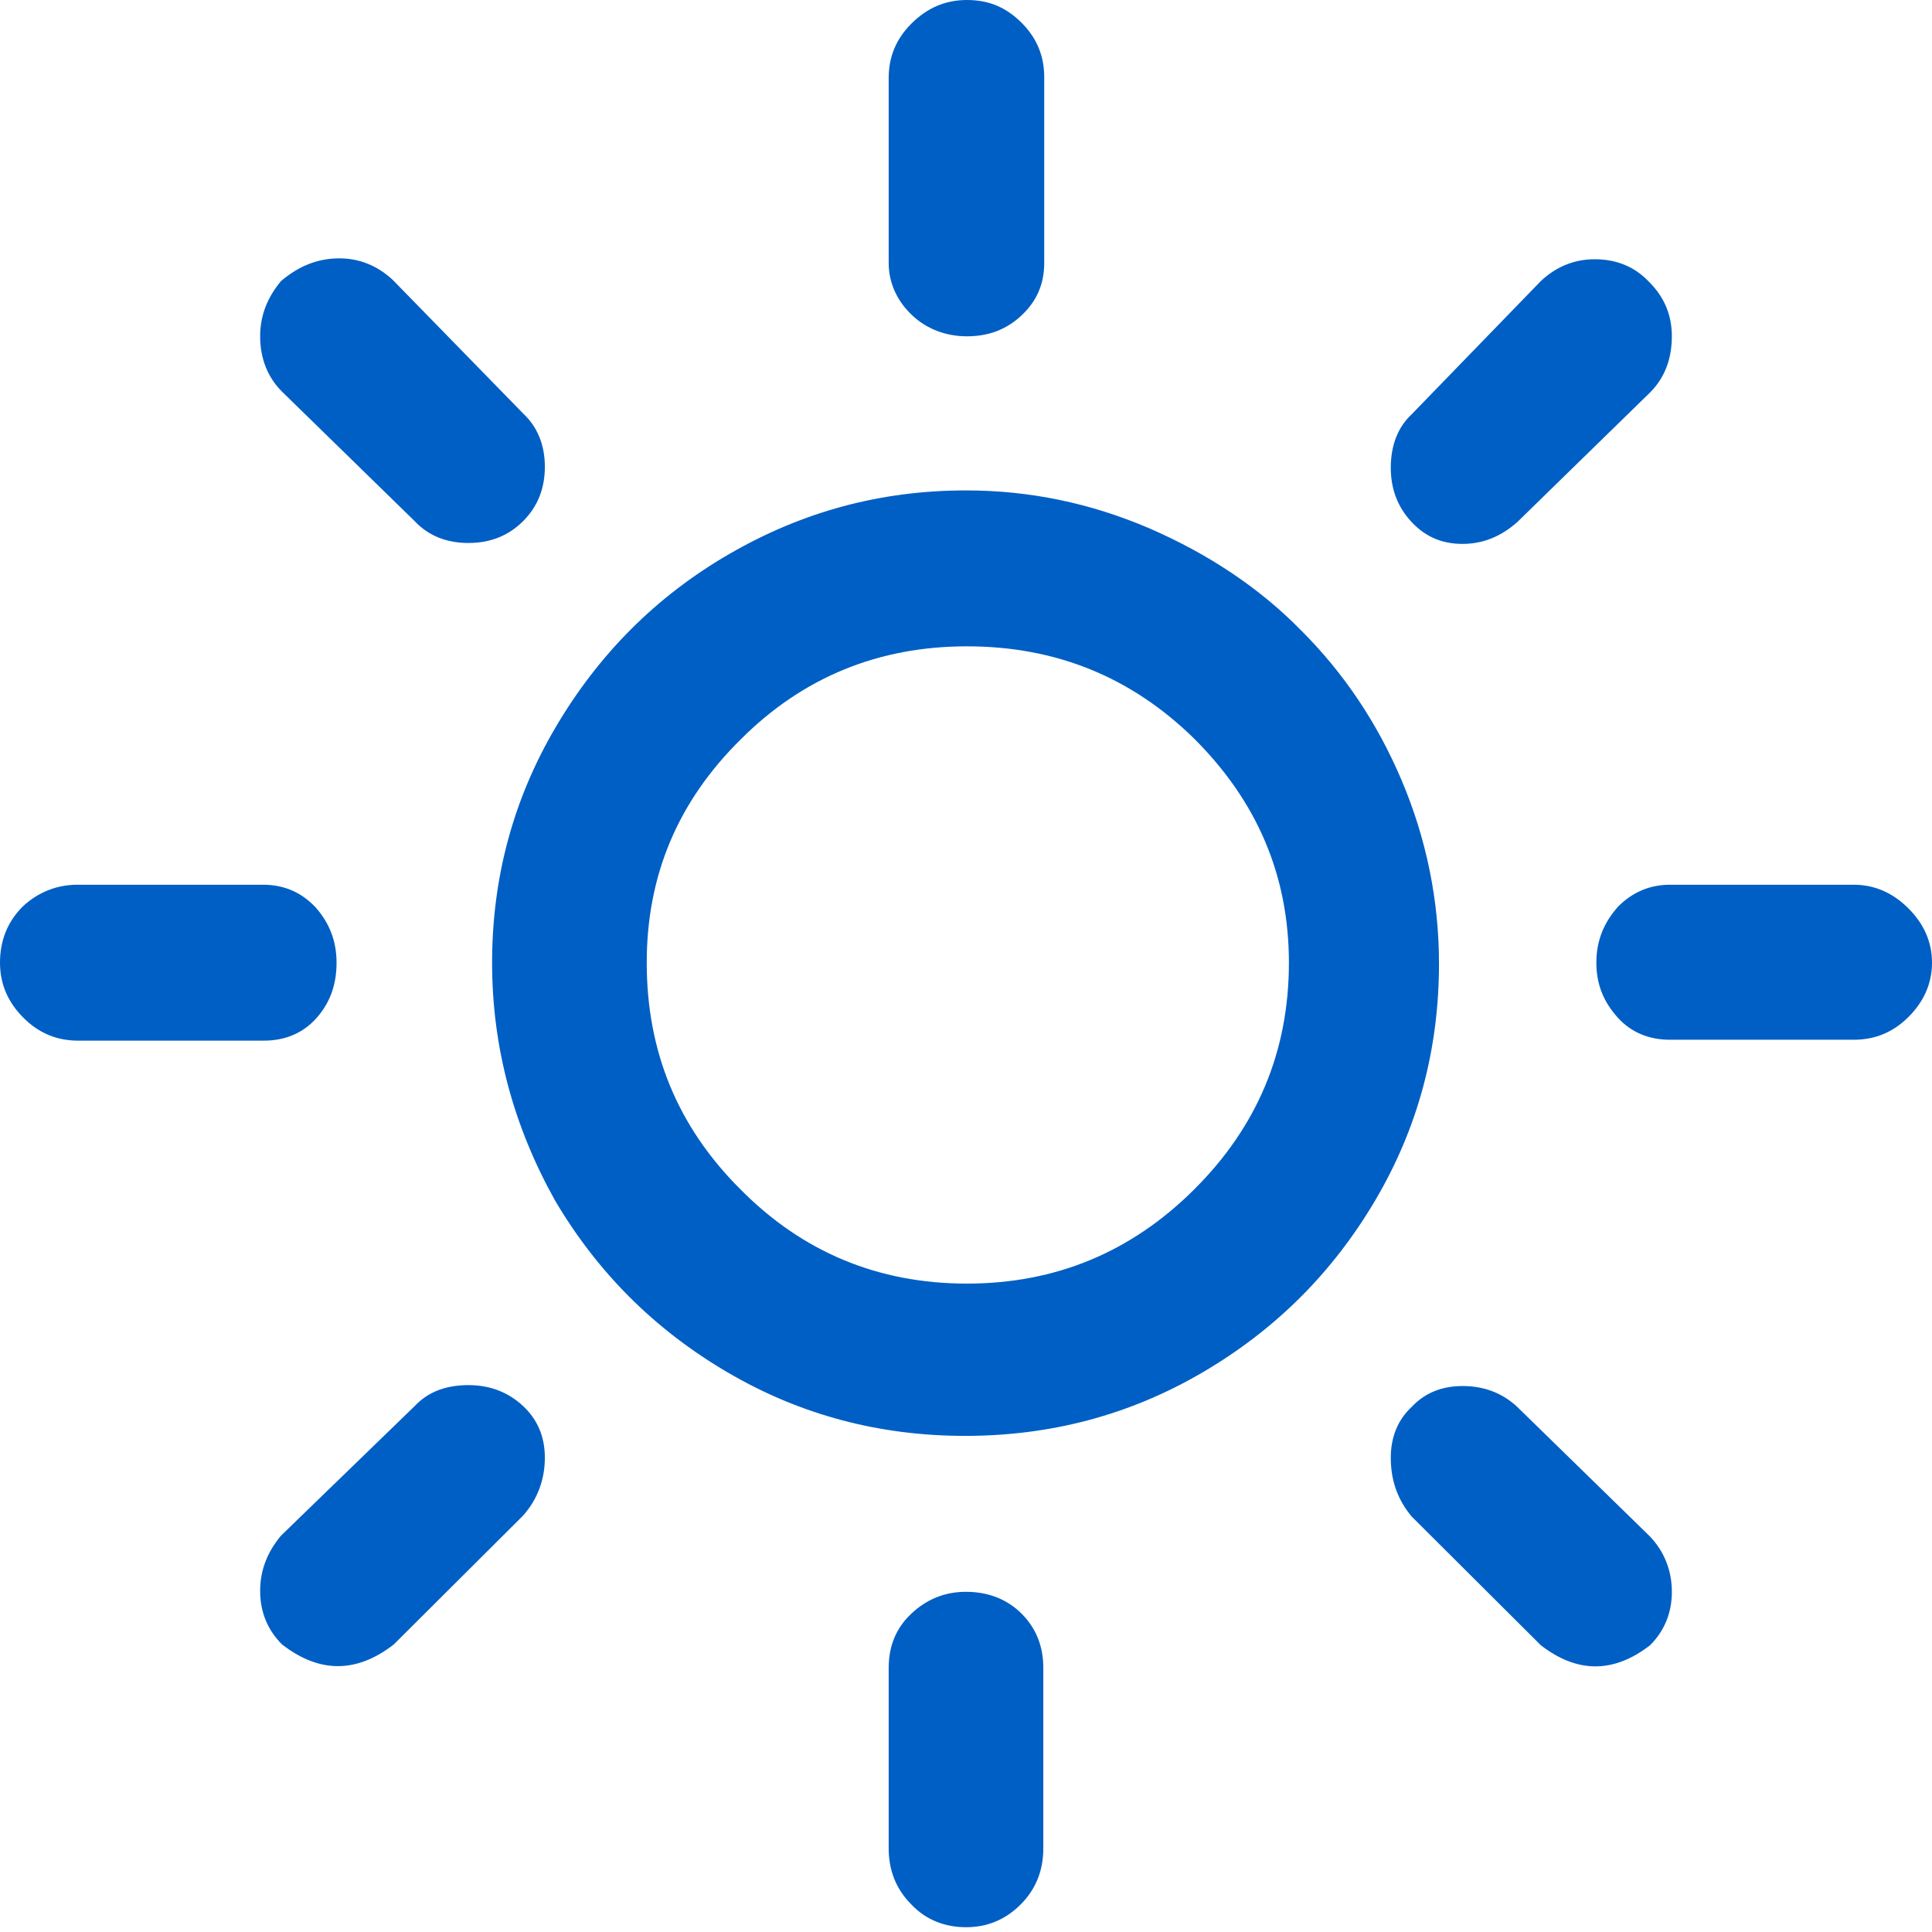 <svg width="204" height="204" viewBox="0 0 204 204" fill="none" xmlns="http://www.w3.org/2000/svg">
<path d="M0 101.651C0 99.354 0.768 97.344 2.401 95.717C4.034 94.185 6.051 93.419 8.164 93.419H27.757C29.966 93.419 31.791 94.185 33.328 95.812C34.768 97.44 35.537 99.354 35.537 101.651C35.537 103.948 34.864 105.863 33.424 107.49C31.983 109.117 30.062 109.883 27.853 109.883H8.26C6.051 109.883 4.13 109.117 2.497 107.49C0.864 105.863 0 103.948 0 101.651ZM27.469 167.983C27.469 165.781 28.237 163.867 29.678 162.144L43.797 148.457C45.237 146.925 47.158 146.255 49.463 146.255C51.768 146.255 53.689 147.021 55.226 148.457C56.763 149.892 57.531 151.711 57.531 153.913C57.531 156.21 56.763 158.315 55.226 160.038L41.588 173.63C37.65 176.693 33.712 176.693 29.774 173.63C28.237 172.099 27.469 170.184 27.469 167.983ZM27.469 35.511C27.469 33.309 28.237 31.395 29.678 29.672C31.599 28.045 33.616 27.279 35.825 27.279C37.938 27.279 39.859 28.045 41.492 29.576L55.226 43.647C56.763 45.083 57.531 46.997 57.531 49.294C57.531 51.591 56.763 53.506 55.226 55.037C53.689 56.569 51.768 57.334 49.463 57.334C47.158 57.334 45.237 56.569 43.797 55.037L29.774 41.35C28.237 39.818 27.469 37.808 27.469 35.511ZM51.96 101.651C51.96 92.749 54.169 84.422 58.684 76.765C63.198 69.108 69.249 62.982 77.028 58.483C84.808 53.984 93.068 51.783 102 51.783C108.723 51.783 115.158 53.123 121.401 55.803C127.548 58.483 132.927 62.024 137.345 66.523C141.859 71.022 145.412 76.286 148.006 82.412C150.599 88.538 151.943 95.047 151.943 101.747C151.943 110.744 149.734 119.072 145.22 126.729C140.706 134.386 134.655 140.416 126.972 144.915C119.288 149.414 110.932 151.615 101.904 151.615C92.876 151.615 84.52 149.414 76.836 144.915C69.153 140.416 63.102 134.386 58.588 126.729C54.266 118.976 51.96 110.649 51.96 101.651ZM68.288 101.651C68.288 111.031 71.554 118.976 78.181 125.58C84.712 132.185 92.684 135.535 102.096 135.535C111.508 135.535 119.48 132.185 126.107 125.58C132.734 118.976 136.096 111.031 136.096 101.651C136.096 92.462 132.734 84.614 126.107 78.009C119.48 71.5 111.508 68.246 102.096 68.246C92.78 68.246 84.808 71.5 78.277 78.009C71.554 84.614 68.288 92.462 68.288 101.651ZM93.836 176.119C93.836 173.822 94.605 171.907 96.237 170.376C97.87 168.844 99.791 168.079 102 168.079C104.305 168.079 106.322 168.844 107.859 170.376C109.395 171.907 110.164 173.822 110.164 176.119V195.166C110.164 197.464 109.395 199.474 107.763 201.101C106.13 202.728 104.209 203.494 102 203.494C99.791 203.494 97.774 202.728 96.237 201.101C94.605 199.474 93.836 197.464 93.836 195.166V176.119ZM93.836 27.758V8.232C93.836 6.03 94.605 4.116 96.237 2.489C97.87 0.861 99.791 0 102.096 0C104.401 0 106.226 0.766 107.859 2.393C109.492 4.02 110.26 5.934 110.26 8.136V27.758C110.26 29.959 109.492 31.778 107.859 33.309C106.226 34.841 104.305 35.511 102.096 35.511C99.887 35.511 97.87 34.745 96.333 33.309C94.797 31.874 93.836 29.959 93.836 27.758ZM146.853 153.913C146.853 151.711 147.621 149.892 149.062 148.552C150.503 147.021 152.328 146.351 154.441 146.351C156.746 146.351 158.667 147.117 160.203 148.552L174.226 162.24C175.763 163.867 176.531 165.877 176.531 168.079C176.531 170.28 175.763 172.194 174.226 173.726C170.384 176.693 166.542 176.693 162.701 173.726L149.062 160.134C147.621 158.411 146.853 156.401 146.853 153.913ZM146.853 49.39C146.853 46.997 147.621 45.083 149.062 43.742L162.701 29.672C164.333 28.141 166.254 27.375 168.367 27.375C170.672 27.375 172.593 28.141 174.13 29.768C175.763 31.395 176.531 33.309 176.531 35.511C176.531 37.904 175.763 39.914 174.226 41.445L160.203 55.133C158.475 56.664 156.554 57.43 154.441 57.43C152.232 57.43 150.503 56.664 149.062 55.133C147.621 53.601 146.853 51.687 146.853 49.39ZM168.559 101.651C168.559 99.354 169.328 97.44 170.864 95.717C172.401 94.185 174.226 93.419 176.339 93.419H195.74C197.949 93.419 199.87 94.281 201.503 95.908C203.136 97.535 204 99.45 204 101.651C204 103.853 203.136 105.767 201.503 107.394C199.87 109.021 197.949 109.787 195.74 109.787H176.339C174.13 109.787 172.209 109.021 170.768 107.394C169.328 105.767 168.559 103.948 168.559 101.651Z" fill="#005FC4"/>
</svg>
